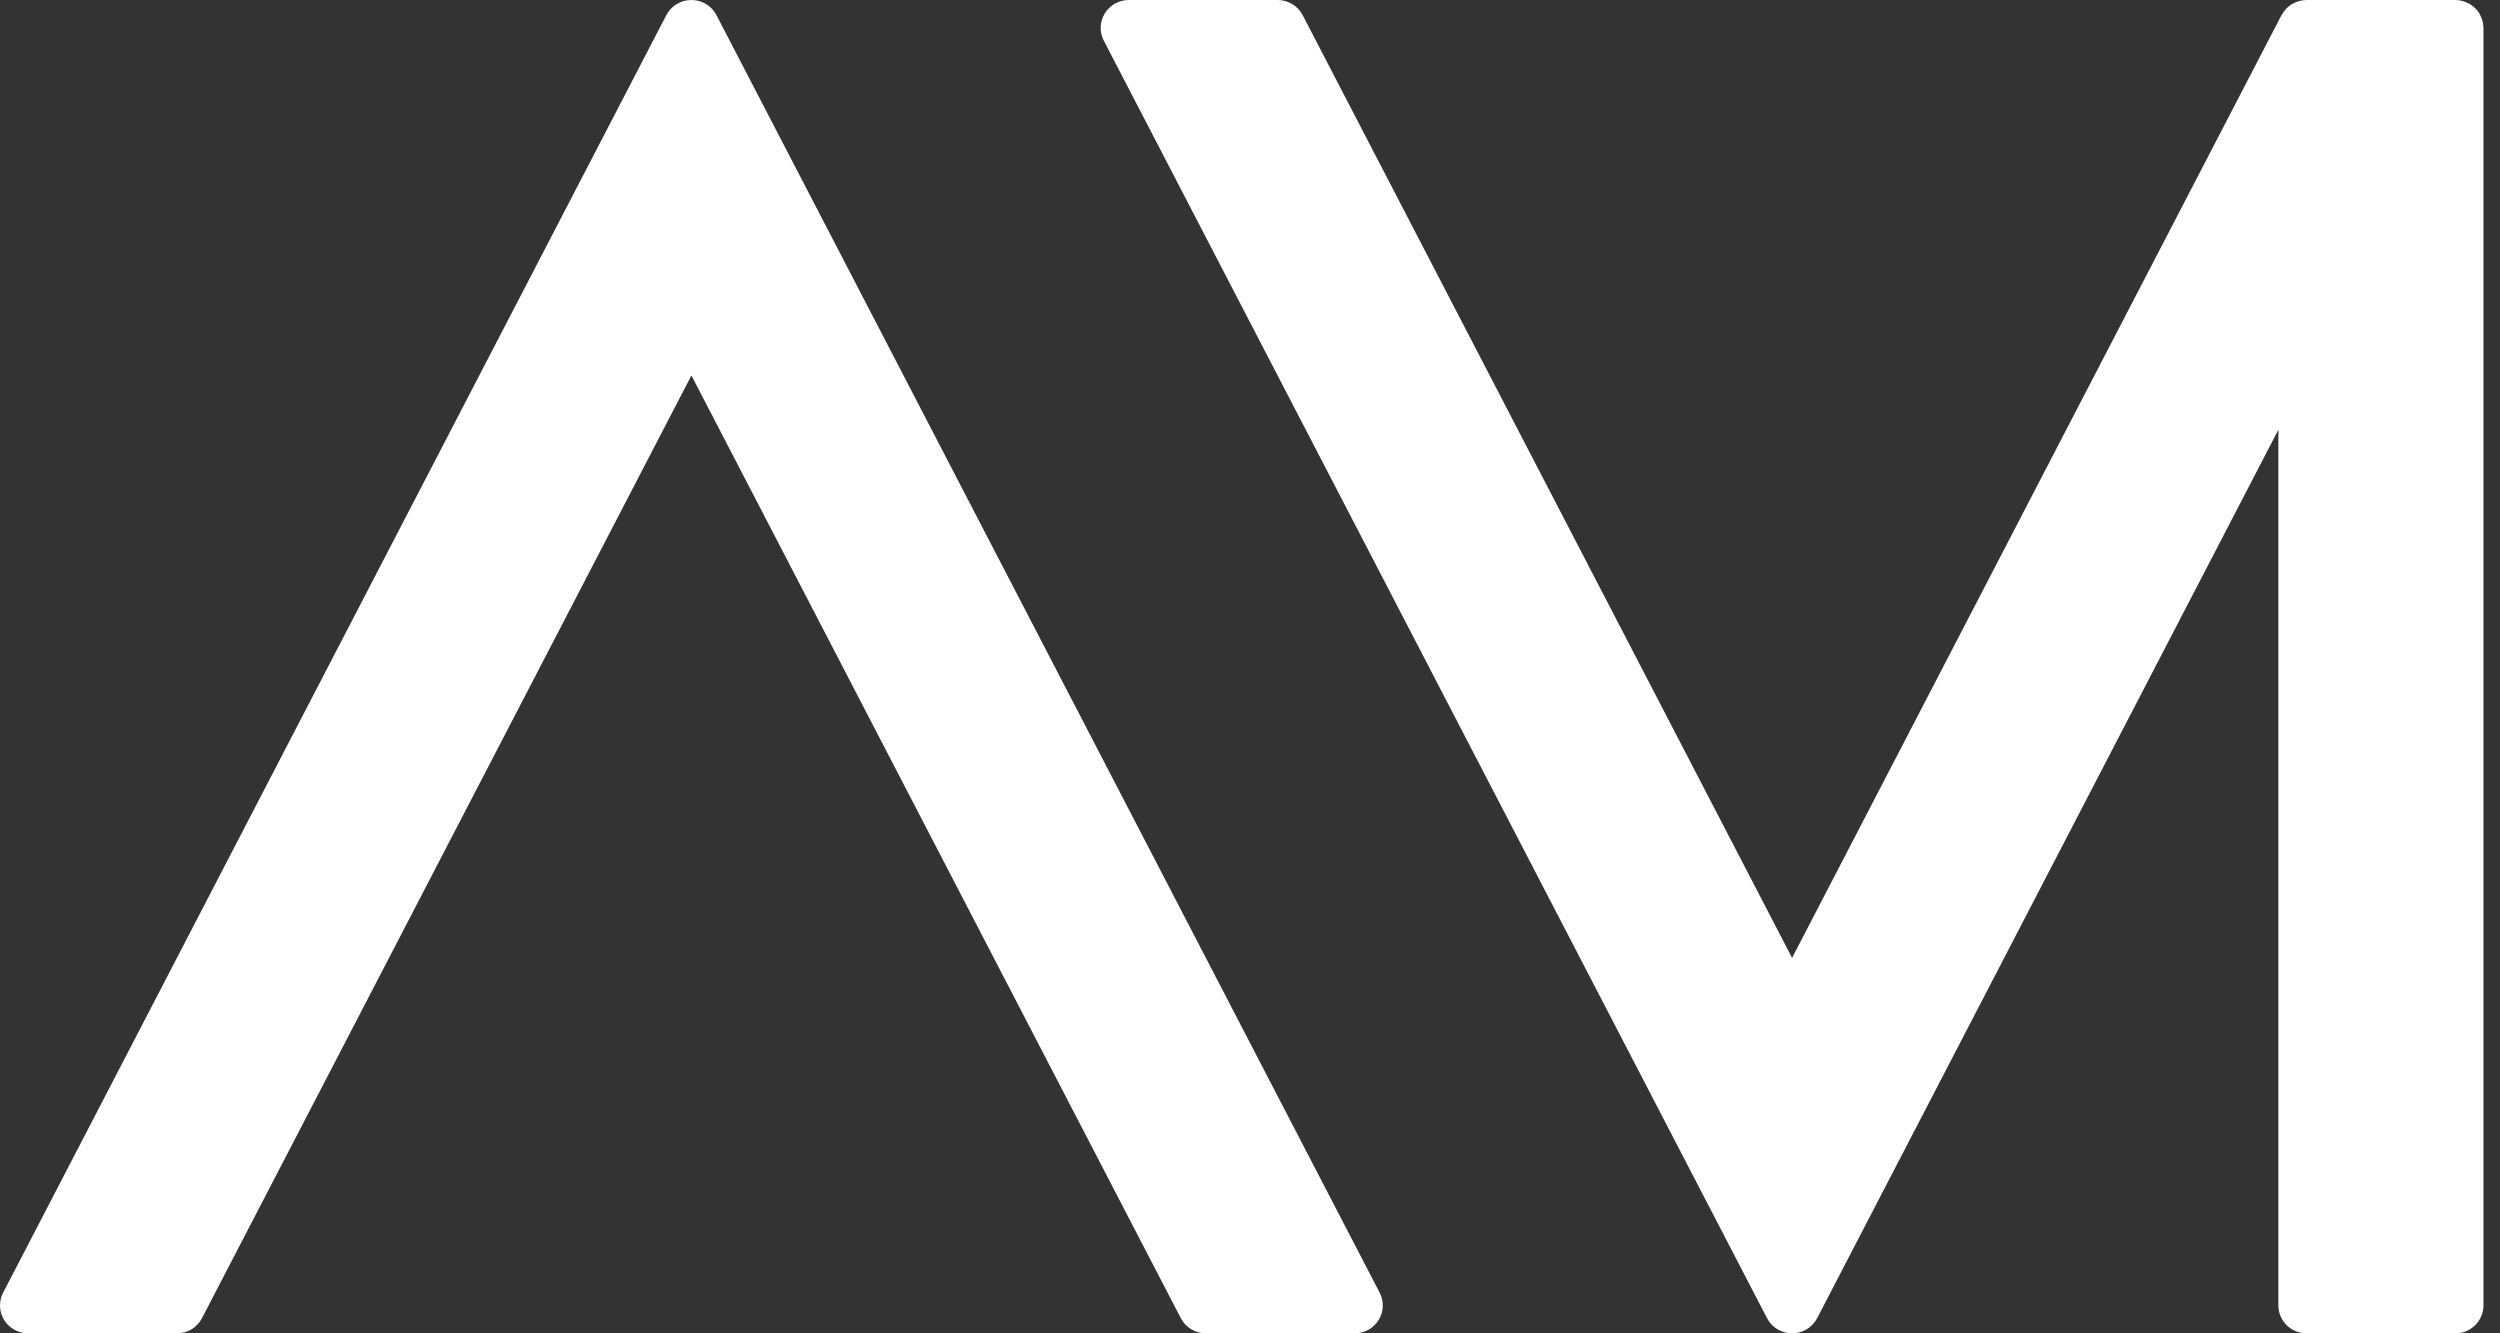 <svg width="60" height="32" viewBox="0 0 60 32" fill="none" xmlns="http://www.w3.org/2000/svg">
<rect x="0" y="0" width="60" height="32" fill="#333333" stroke="none"/>
<path d="M17.195 0.363C17.079 0.14 16.847 0 16.594 0C16.34 0 16.108 0.14 15.992 0.363L0.075 31.024C-0.033 31.231 -0.024 31.48 0.099 31.679C0.222 31.878 0.44 32 0.676 32H4.246C4.5 32 4.732 31.86 4.847 31.637L16.594 9.011L28.34 31.637C28.456 31.86 28.688 32 28.941 32H32.511C32.747 32 32.965 31.878 33.088 31.679C33.211 31.48 33.22 31.231 33.112 31.024L17.195 0.363Z" fill="white"/>
<path d="M59.602 0.656C59.602 0.642 59.599 0.628 59.598 0.614C59.594 0.575 59.589 0.537 59.579 0.5C59.575 0.485 59.57 0.469 59.564 0.454C59.552 0.417 59.535 0.381 59.517 0.347C59.512 0.339 59.51 0.329 59.505 0.321C59.502 0.317 59.499 0.314 59.497 0.311C59.469 0.267 59.437 0.227 59.4 0.191C59.392 0.184 59.384 0.179 59.377 0.173C59.345 0.145 59.312 0.12 59.276 0.098C59.262 0.09 59.248 0.083 59.234 0.076C59.2 0.059 59.164 0.045 59.128 0.033C59.113 0.029 59.1 0.024 59.085 0.02C59.035 0.008 58.982 0 58.928 0H55.357C55.299 0 55.244 0.009 55.19 0.023C55.176 0.026 55.162 0.031 55.148 0.036C55.106 0.049 55.066 0.067 55.028 0.088C55.017 0.094 55.006 0.099 54.996 0.105C54.95 0.134 54.908 0.168 54.87 0.207C54.863 0.214 54.857 0.223 54.849 0.232C54.819 0.266 54.793 0.303 54.77 0.343C54.766 0.35 54.76 0.356 54.756 0.363L49.527 10.435L43.01 22.989L31.264 0.363C31.148 0.14 30.916 0 30.663 0H27.092C26.857 0 26.638 0.122 26.515 0.321C26.392 0.52 26.383 0.769 26.491 0.976L42.409 31.637C42.525 31.86 42.757 32 43.01 32C43.263 32 43.495 31.86 43.611 31.637L54.681 10.314V31.33C54.681 31.7 54.984 32 55.357 32H58.928C59.301 32 59.603 31.7 59.603 31.33V0.67C59.603 0.665 59.602 0.661 59.602 0.656Z" fill="white"/>
</svg>
